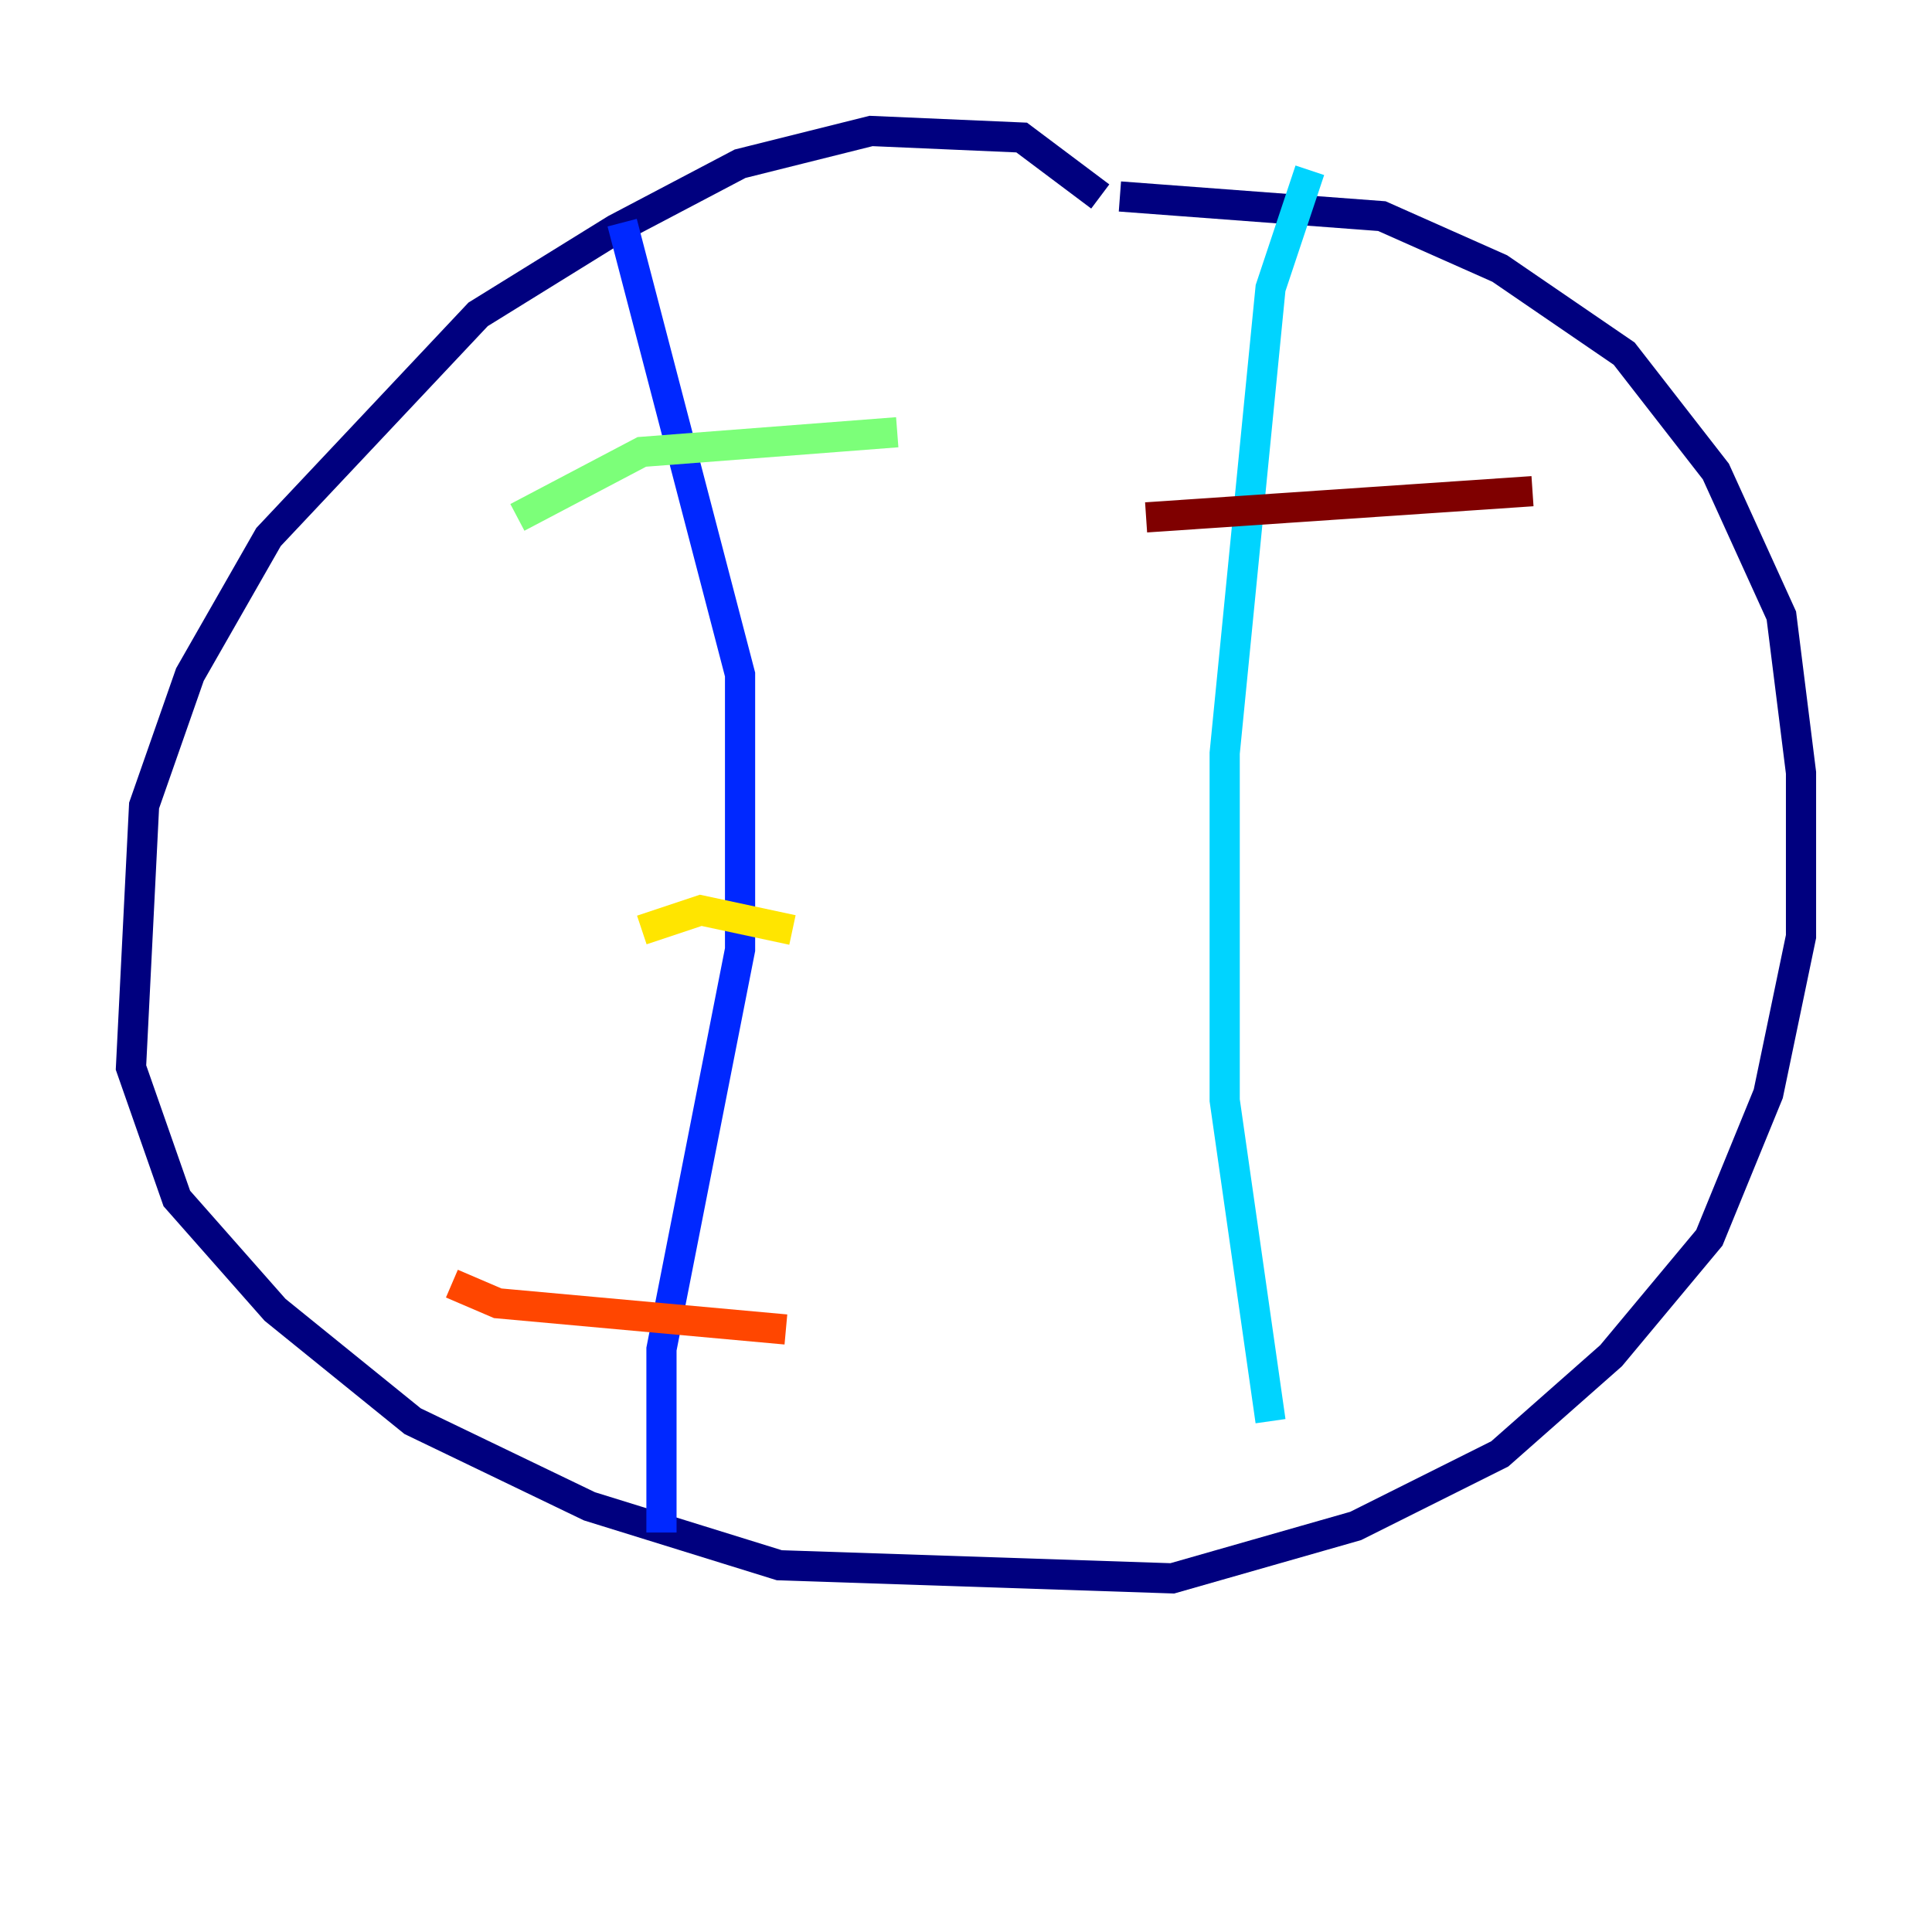 <?xml version="1.0" encoding="utf-8" ?>
<svg baseProfile="tiny" height="128" version="1.2" viewBox="0,0,128,128" width="128" xmlns="http://www.w3.org/2000/svg" xmlns:ev="http://www.w3.org/2001/xml-events" xmlns:xlink="http://www.w3.org/1999/xlink"><defs /><polyline fill="none" points="72.895,13.017 67.688,9.112 57.709,8.678 49.031,10.848 40.786,15.186 31.675,20.827 17.79,35.58 12.583,44.691 9.546,53.37 8.678,70.725 11.715,79.403 18.224,86.78 27.336,94.156 39.051,99.797 51.634,103.702 77.668,104.57 89.817,101.098 99.363,96.325 106.739,89.817 113.248,82.007 117.153,72.461 119.322,62.047 119.322,51.2 118.02,40.786 113.681,31.241 107.607,23.43 99.363,17.79 91.552,14.319 74.197,13.017" stroke="#00007f" stroke-width="2" /><polyline fill="none" points="41.22,14.752 49.031,44.691 49.031,62.915 43.824,89.383 43.824,101.532" stroke="#0028ff" stroke-width="2" /><polyline fill="none" points="86.78,11.281 84.176,19.091 81.139,49.898 81.139,72.895 84.176,94.156" stroke="#00d4ff" stroke-width="2" /><polyline fill="none" points="34.278,34.278 42.522,29.939 59.444,28.637" stroke="#7cff79" stroke-width="2" /><polyline fill="none" points="42.522,61.614 46.427,60.312 52.502,61.614" stroke="#ffe500" stroke-width="2" /><polyline fill="none" points="29.939,85.044 32.976,86.346 52.068,88.081" stroke="#ff4600" stroke-width="2" /><polyline fill="none" points="75.932,34.278 101.532,32.542" stroke="#7f0000" stroke-width="2" /></svg>